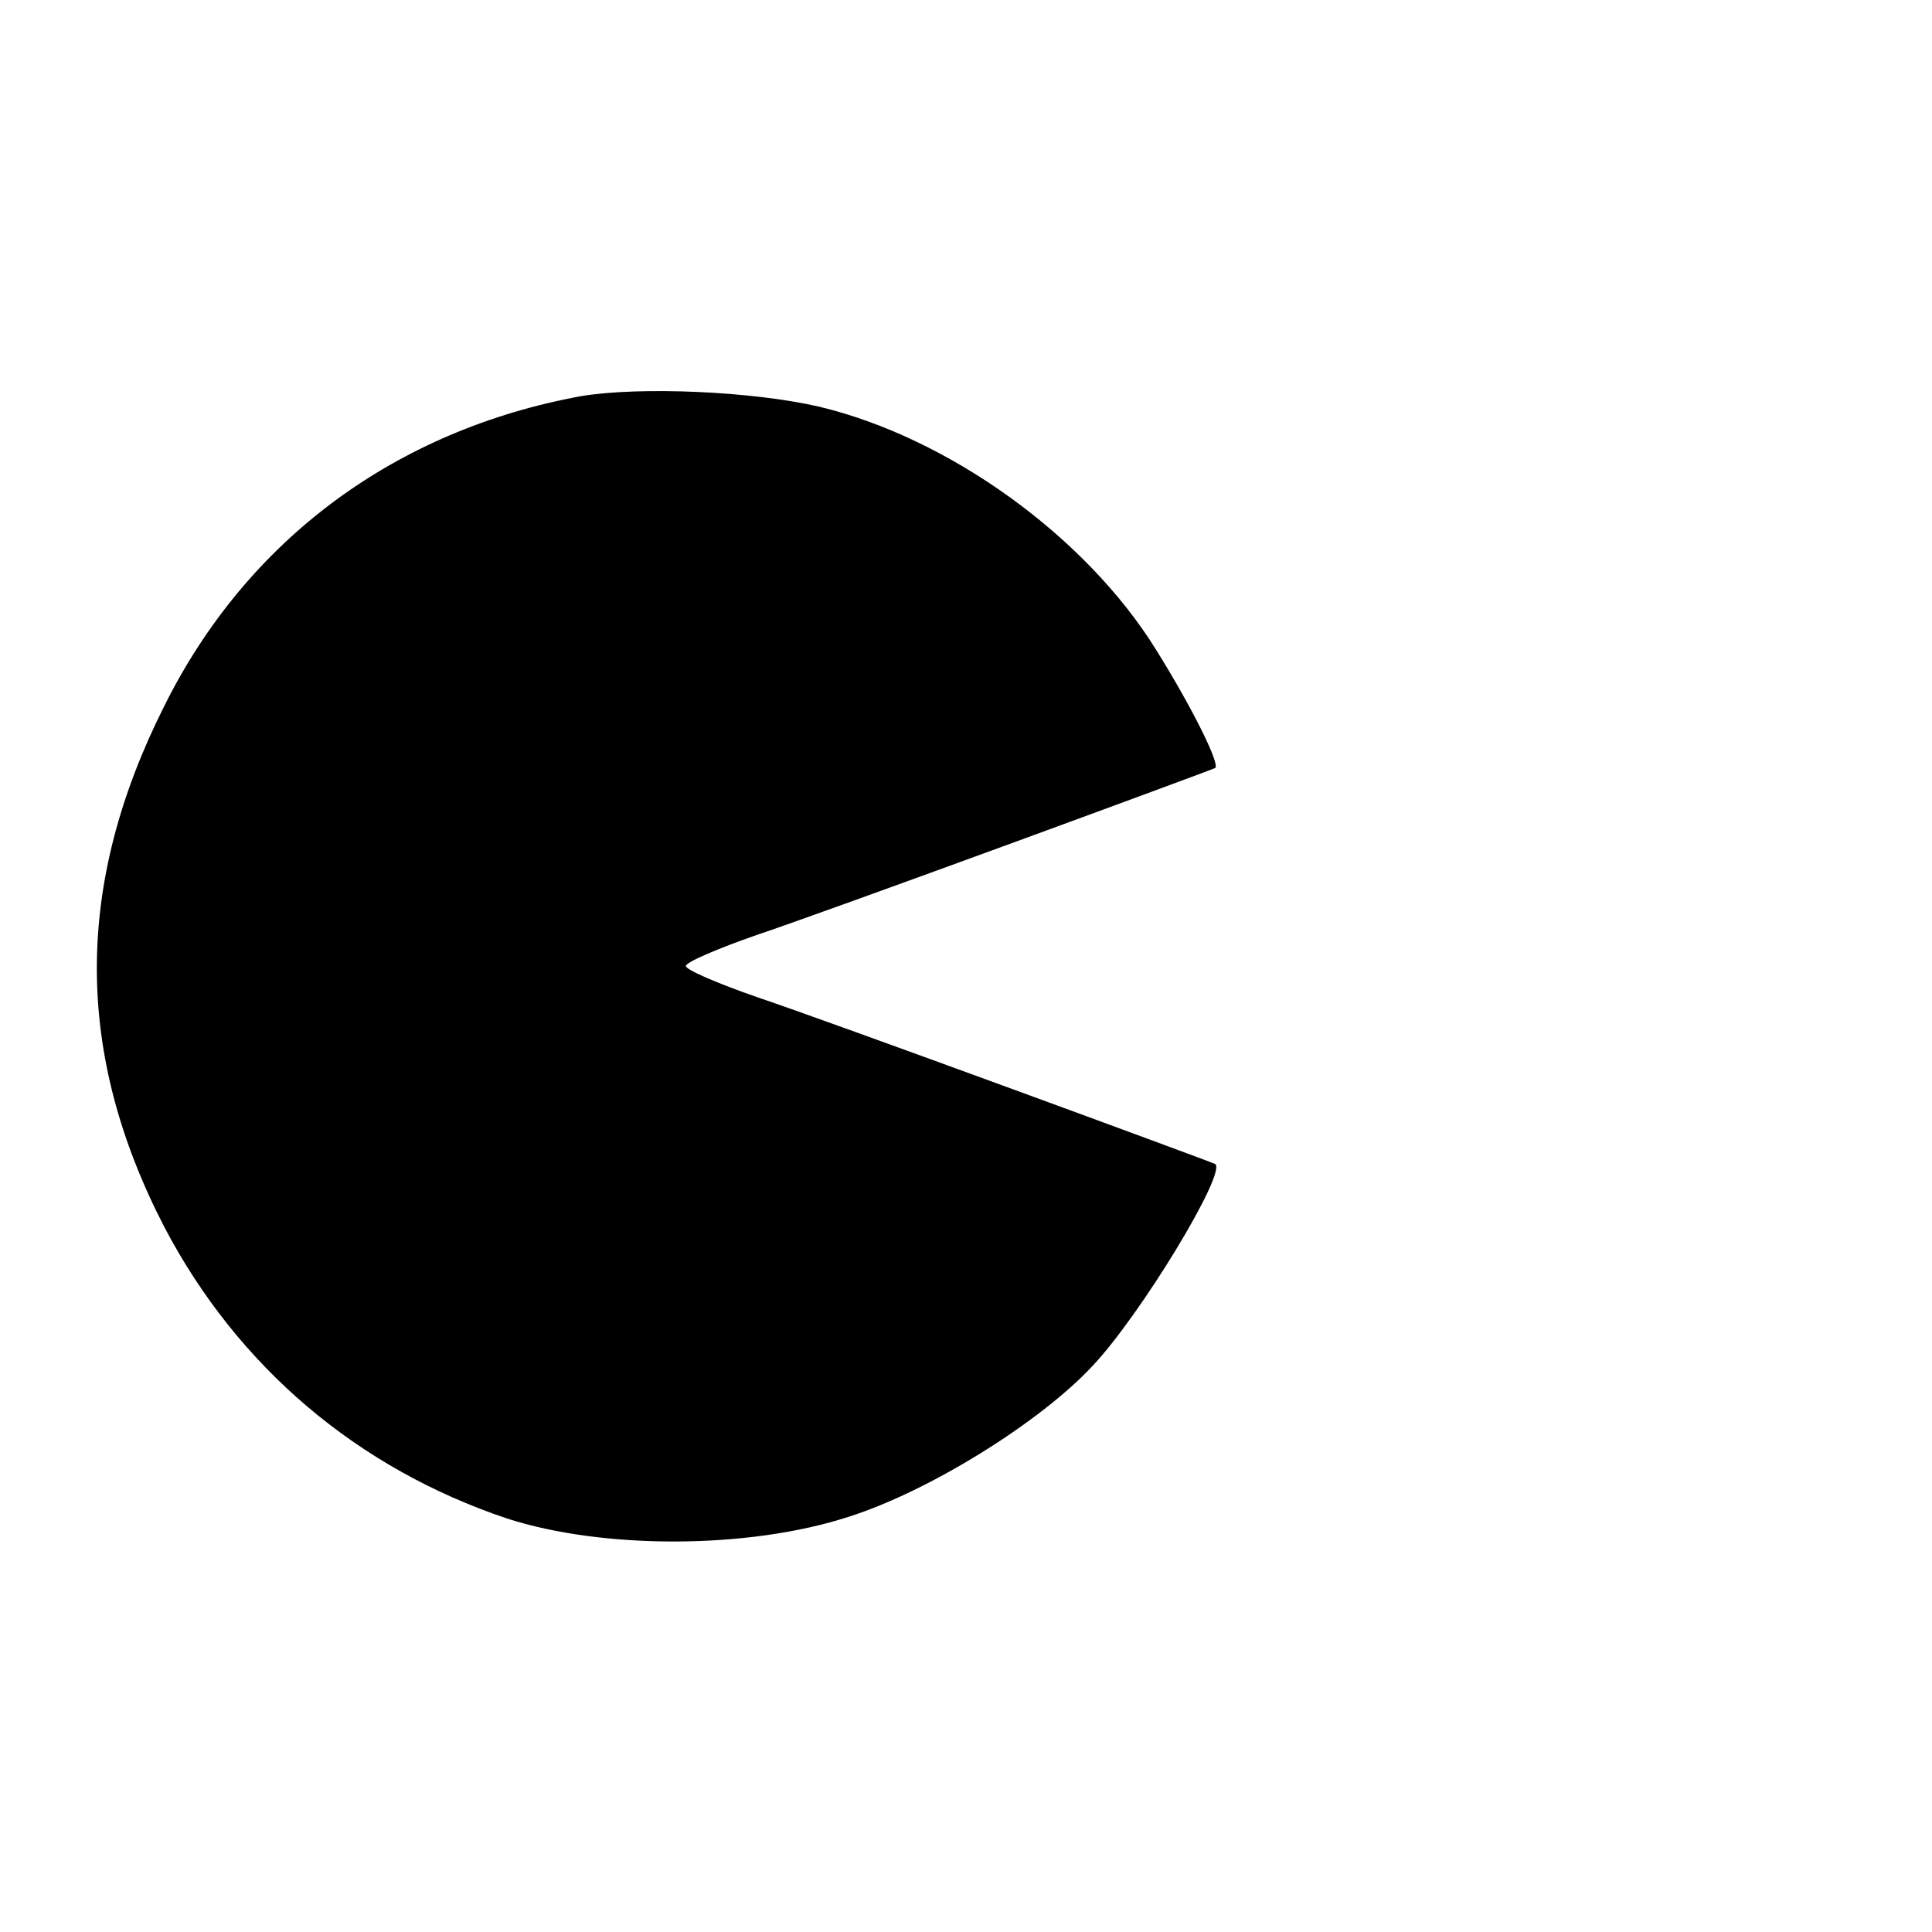 <?xml version="1.0" standalone="no"?>
<!DOCTYPE svg PUBLIC "-//W3C//DTD SVG 20010904//EN"
 "http://www.w3.org/TR/2001/REC-SVG-20010904/DTD/svg10.dtd">
<svg version="1.0" xmlns="http://www.w3.org/2000/svg"
 width="200pt" height="200pt" viewBox="0 0 200 200"
 preserveAspectRatio="xMidYMid meet">
<g transform="translate(0,200) scale(0.1,-0.1)"
fill="#000000" stroke="none">
<path d="M602 1590 c-192 -35 -346 -148 -432 -321 -93 -185 -93 -359 0 -539
76 -145 200 -250 355 -302 99 -32 250 -32 354 2 82 26 197 97 252 156 50 53
139 200 127 209 -6 3 -403 149 -475 173 -40 14 -73 28 -73 32 0 4 33 18 73 32
72 24 469 170 475 173 5 4 -23 61 -61 122 -73 118 -215 220 -349 252 -69 16
-185 21 -246 11z"/>
</g>
</svg>

